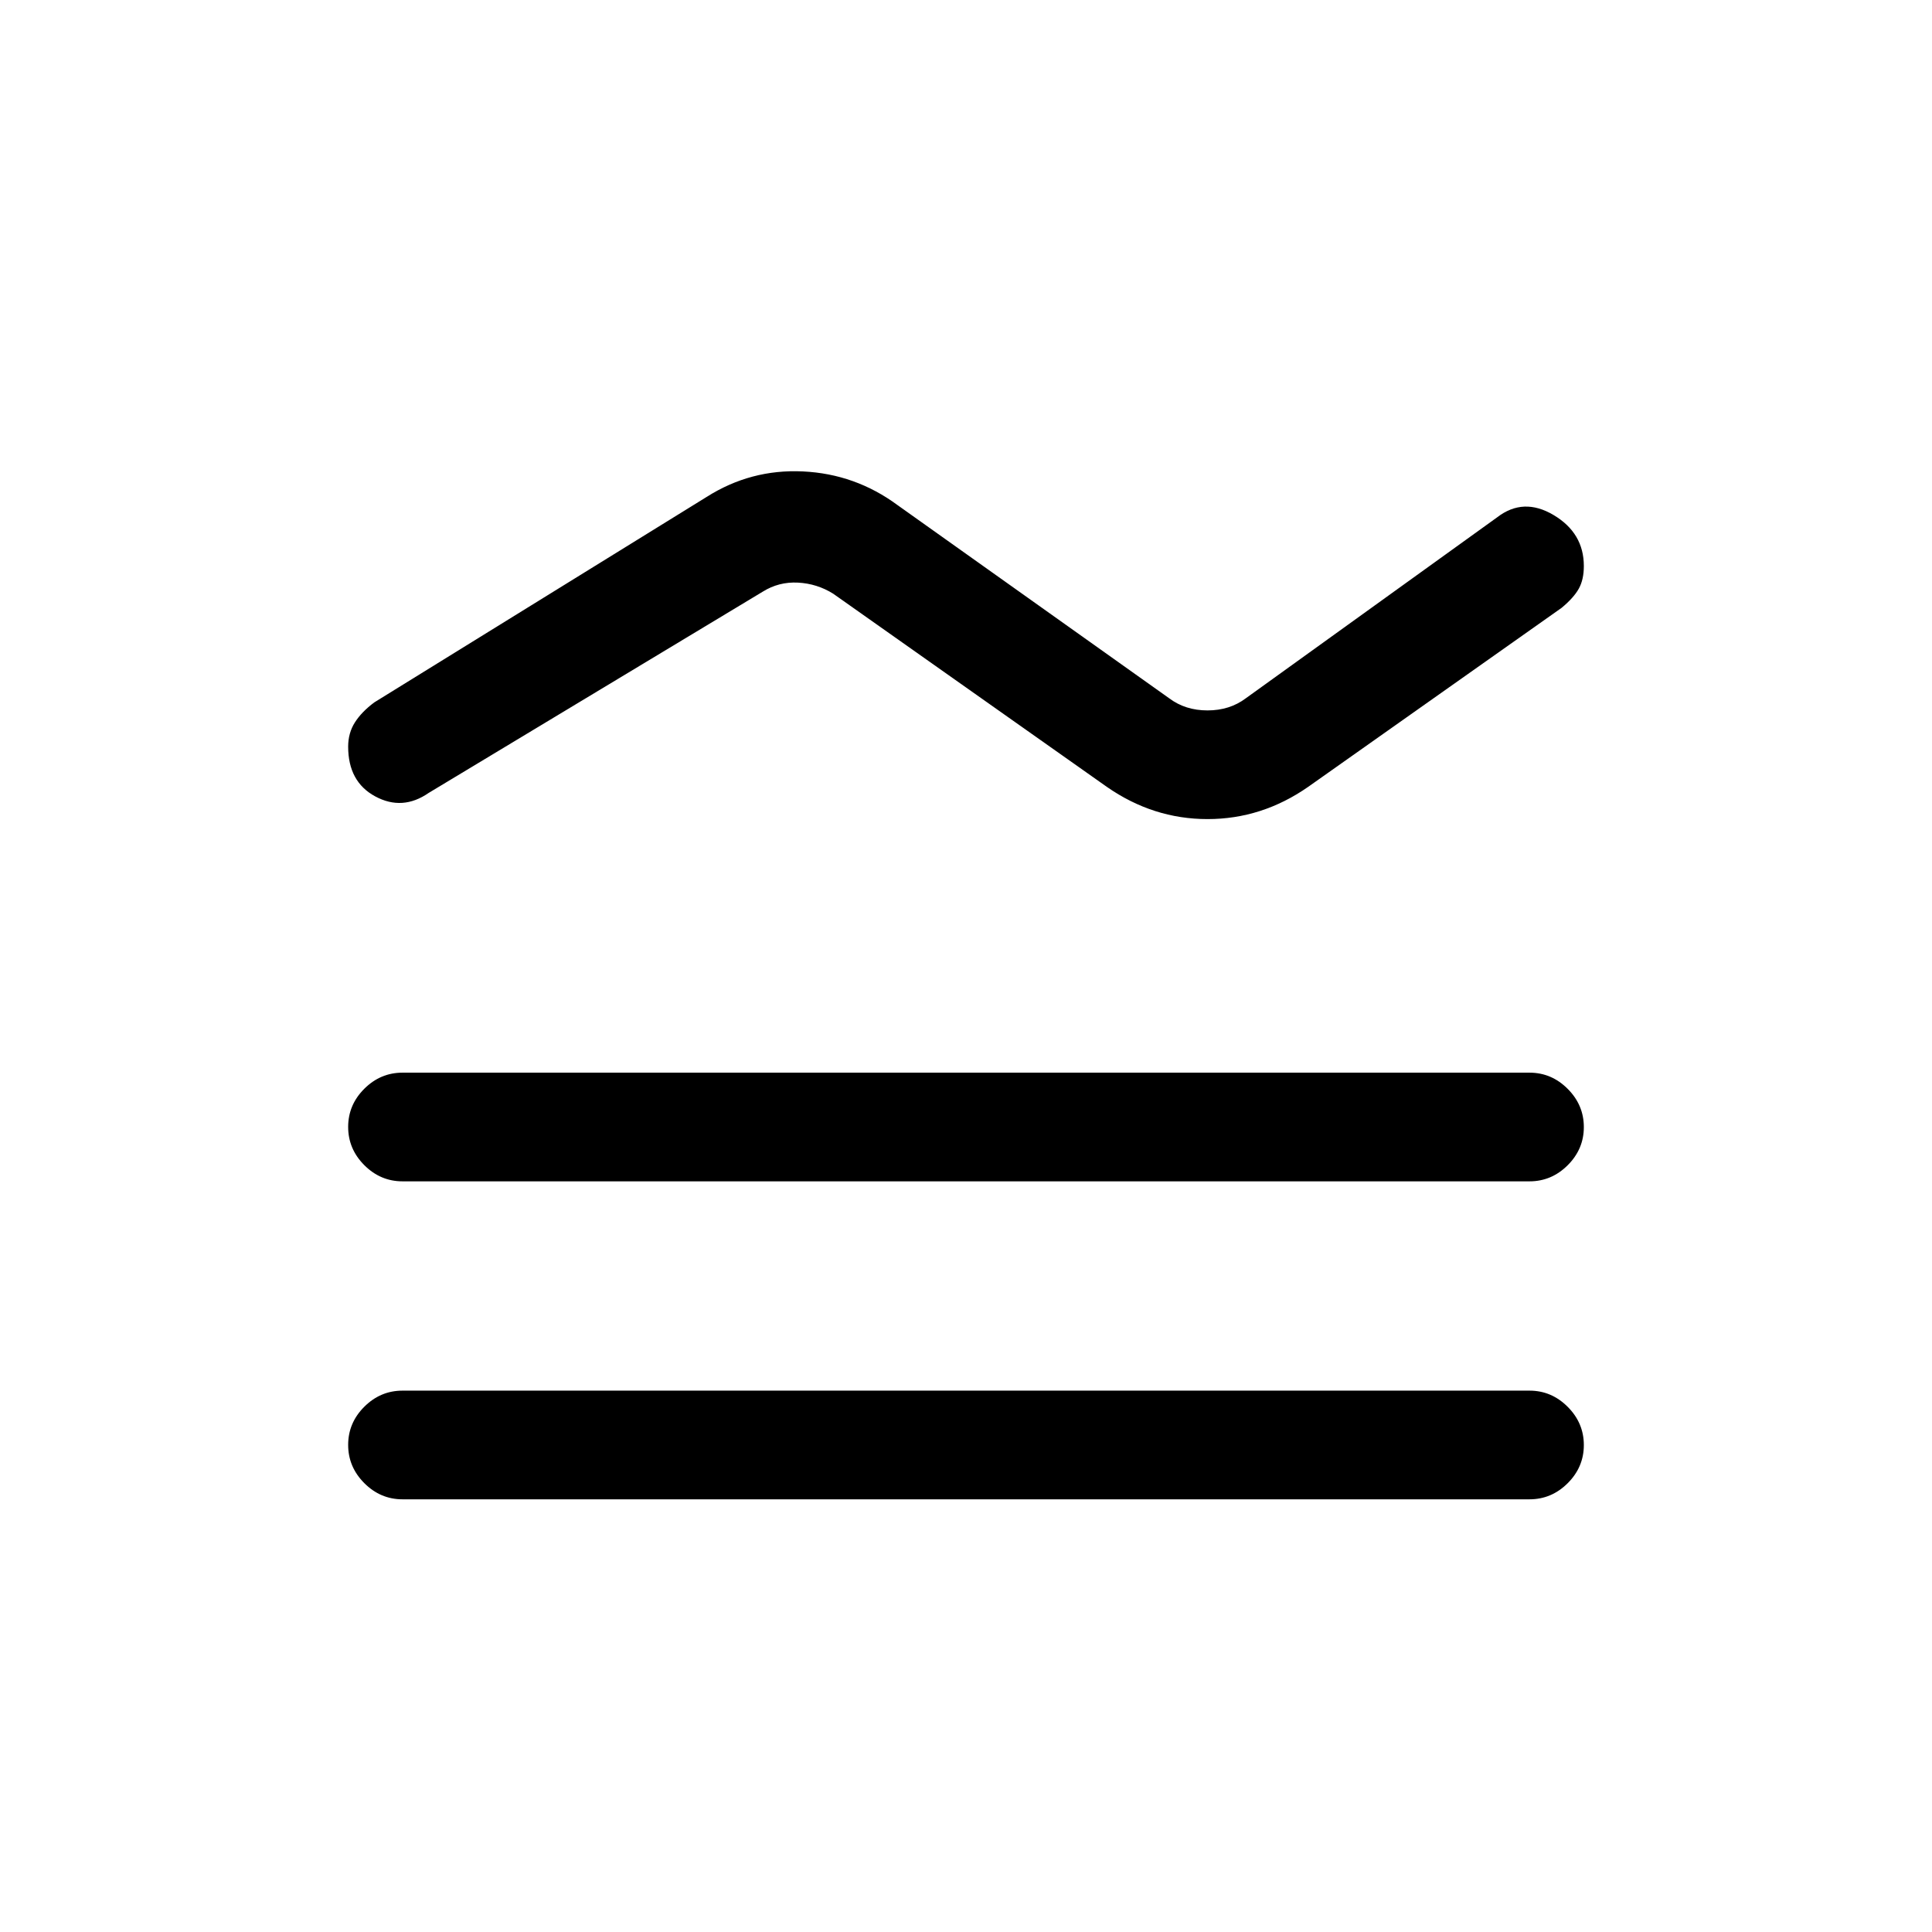 <svg xmlns="http://www.w3.org/2000/svg" height="24" viewBox="0 -960 960 960" width="24"><path d="M200-269h560q10.95 0 18.97 8.04 8.03 8.03 8.03 19 0 10.96-8.03 18.96-8.02 8-18.97 8H200q-10.95 0-18.98-8.04-8.02-8.03-8.02-19 0-10.96 8.02-18.96 8.03-8 18.98-8Zm0-158h560q10.95 0 18.97 8.04 8.03 8.03 8.03 19 0 10.96-8.03 18.96-8.02 8-18.97 8H200q-10.95 0-18.98-8.04-8.02-8.03-8.02-19 0-10.96 8.02-18.96 8.03-8 18.98-8Zm-14-184 165-102q22-14 48-12.75T446-709l135 96q8 6 19 6t19-6l125-90q13-10 28-1.06 15 8.93 15 25.31 0 6.75-2.5 11.25T776-658l-126 89q-22.97 16-49.99 16Q573-553 550-569l-136-96q-8-5-17.5-5.5T379-666L213-566q-13 9-26.5 1.75T173-589q0-6.77 3.34-12.03T186-611Z"/></svg>